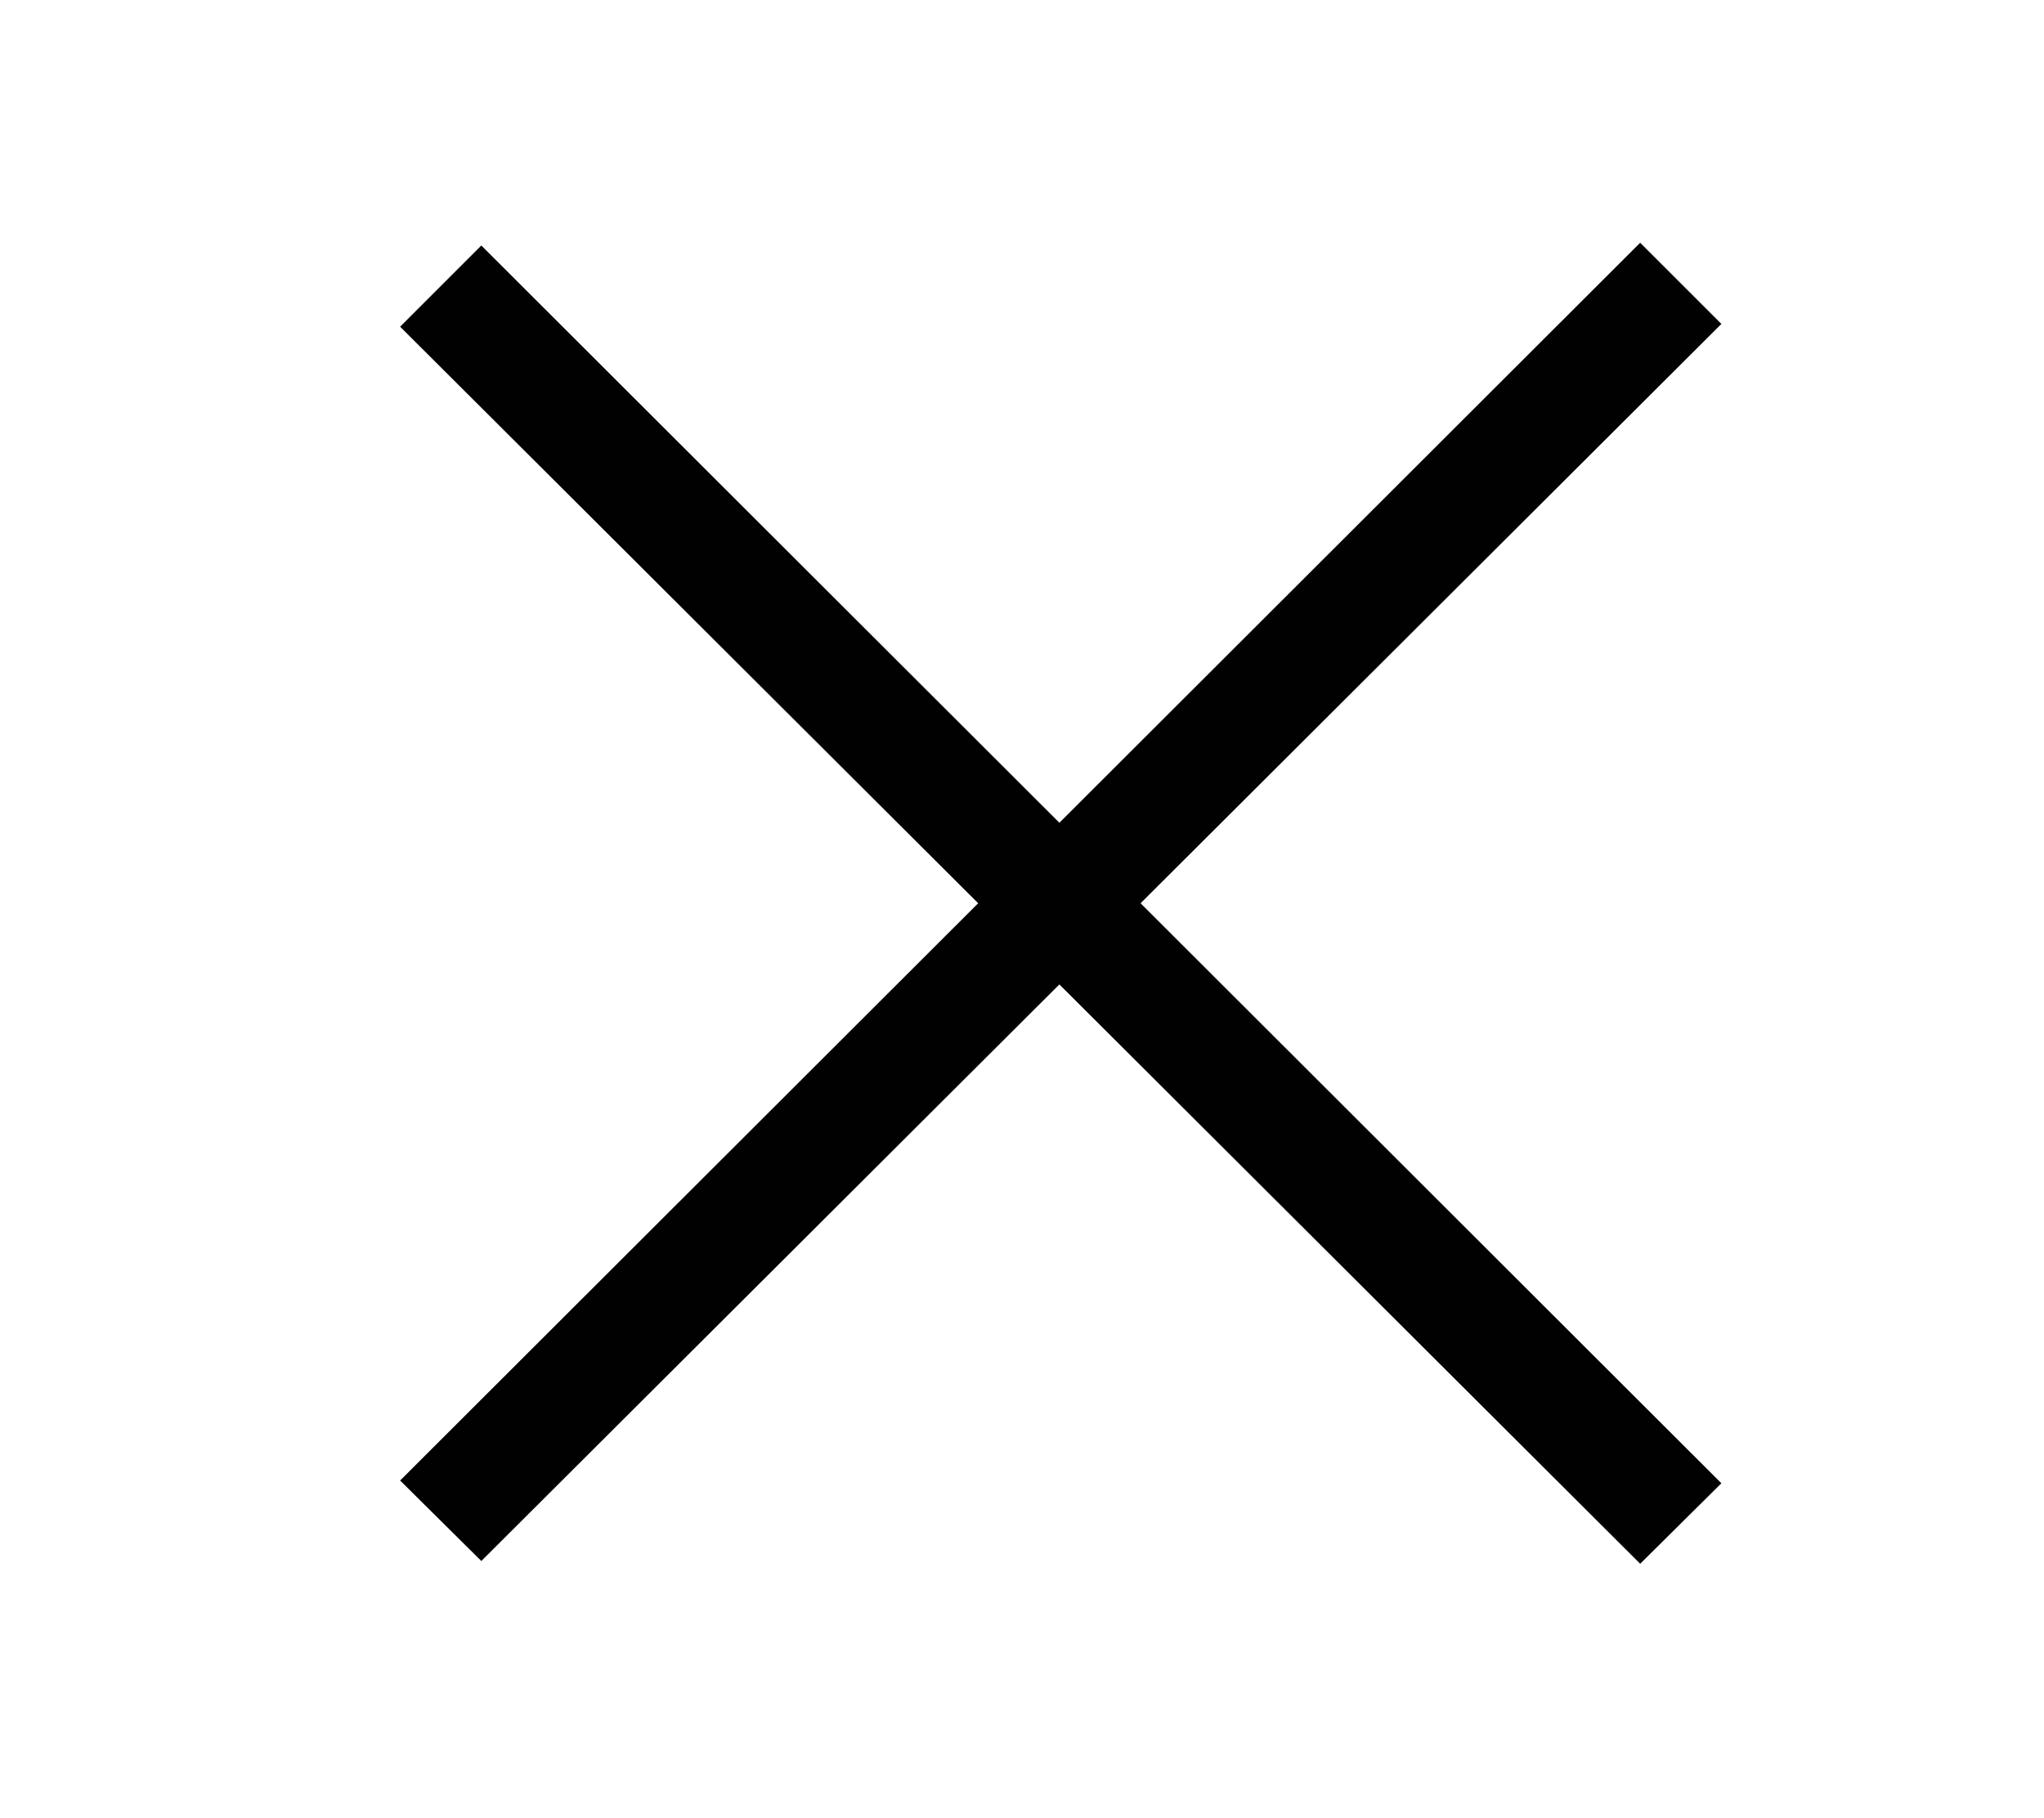 <?xml version="1.0" encoding="utf-8"?>
<!-- Generator: Adobe Illustrator 16.0.0, SVG Export Plug-In . SVG Version: 6.00 Build 0)  -->
<!DOCTYPE svg PUBLIC "-//W3C//DTD SVG 1.1//EN" "http://www.w3.org/Graphics/SVG/1.1/DTD/svg11.dtd">
<svg version="1.1" id="Layer_1" xmlns="http://www.w3.org/2000/svg" xmlns:xlink="http://www.w3.org/1999/xlink" x="0px" y="0px"
	 width="181px" height="161px" viewBox="166.5 117.5 181 161" enable-background="new 166.5 117.5 181 161" xml:space="preserve">
<polygon fill="#010101" points="311.741,139 260.31,190.37 209.122,139.244 201.932,146.435 253.119,197.5 201.932,248.627 
	209.122,255.756 260.31,204.69 311.741,256 318.932,248.87 267.5,197.5 318.932,146.19 "/>
</svg>
